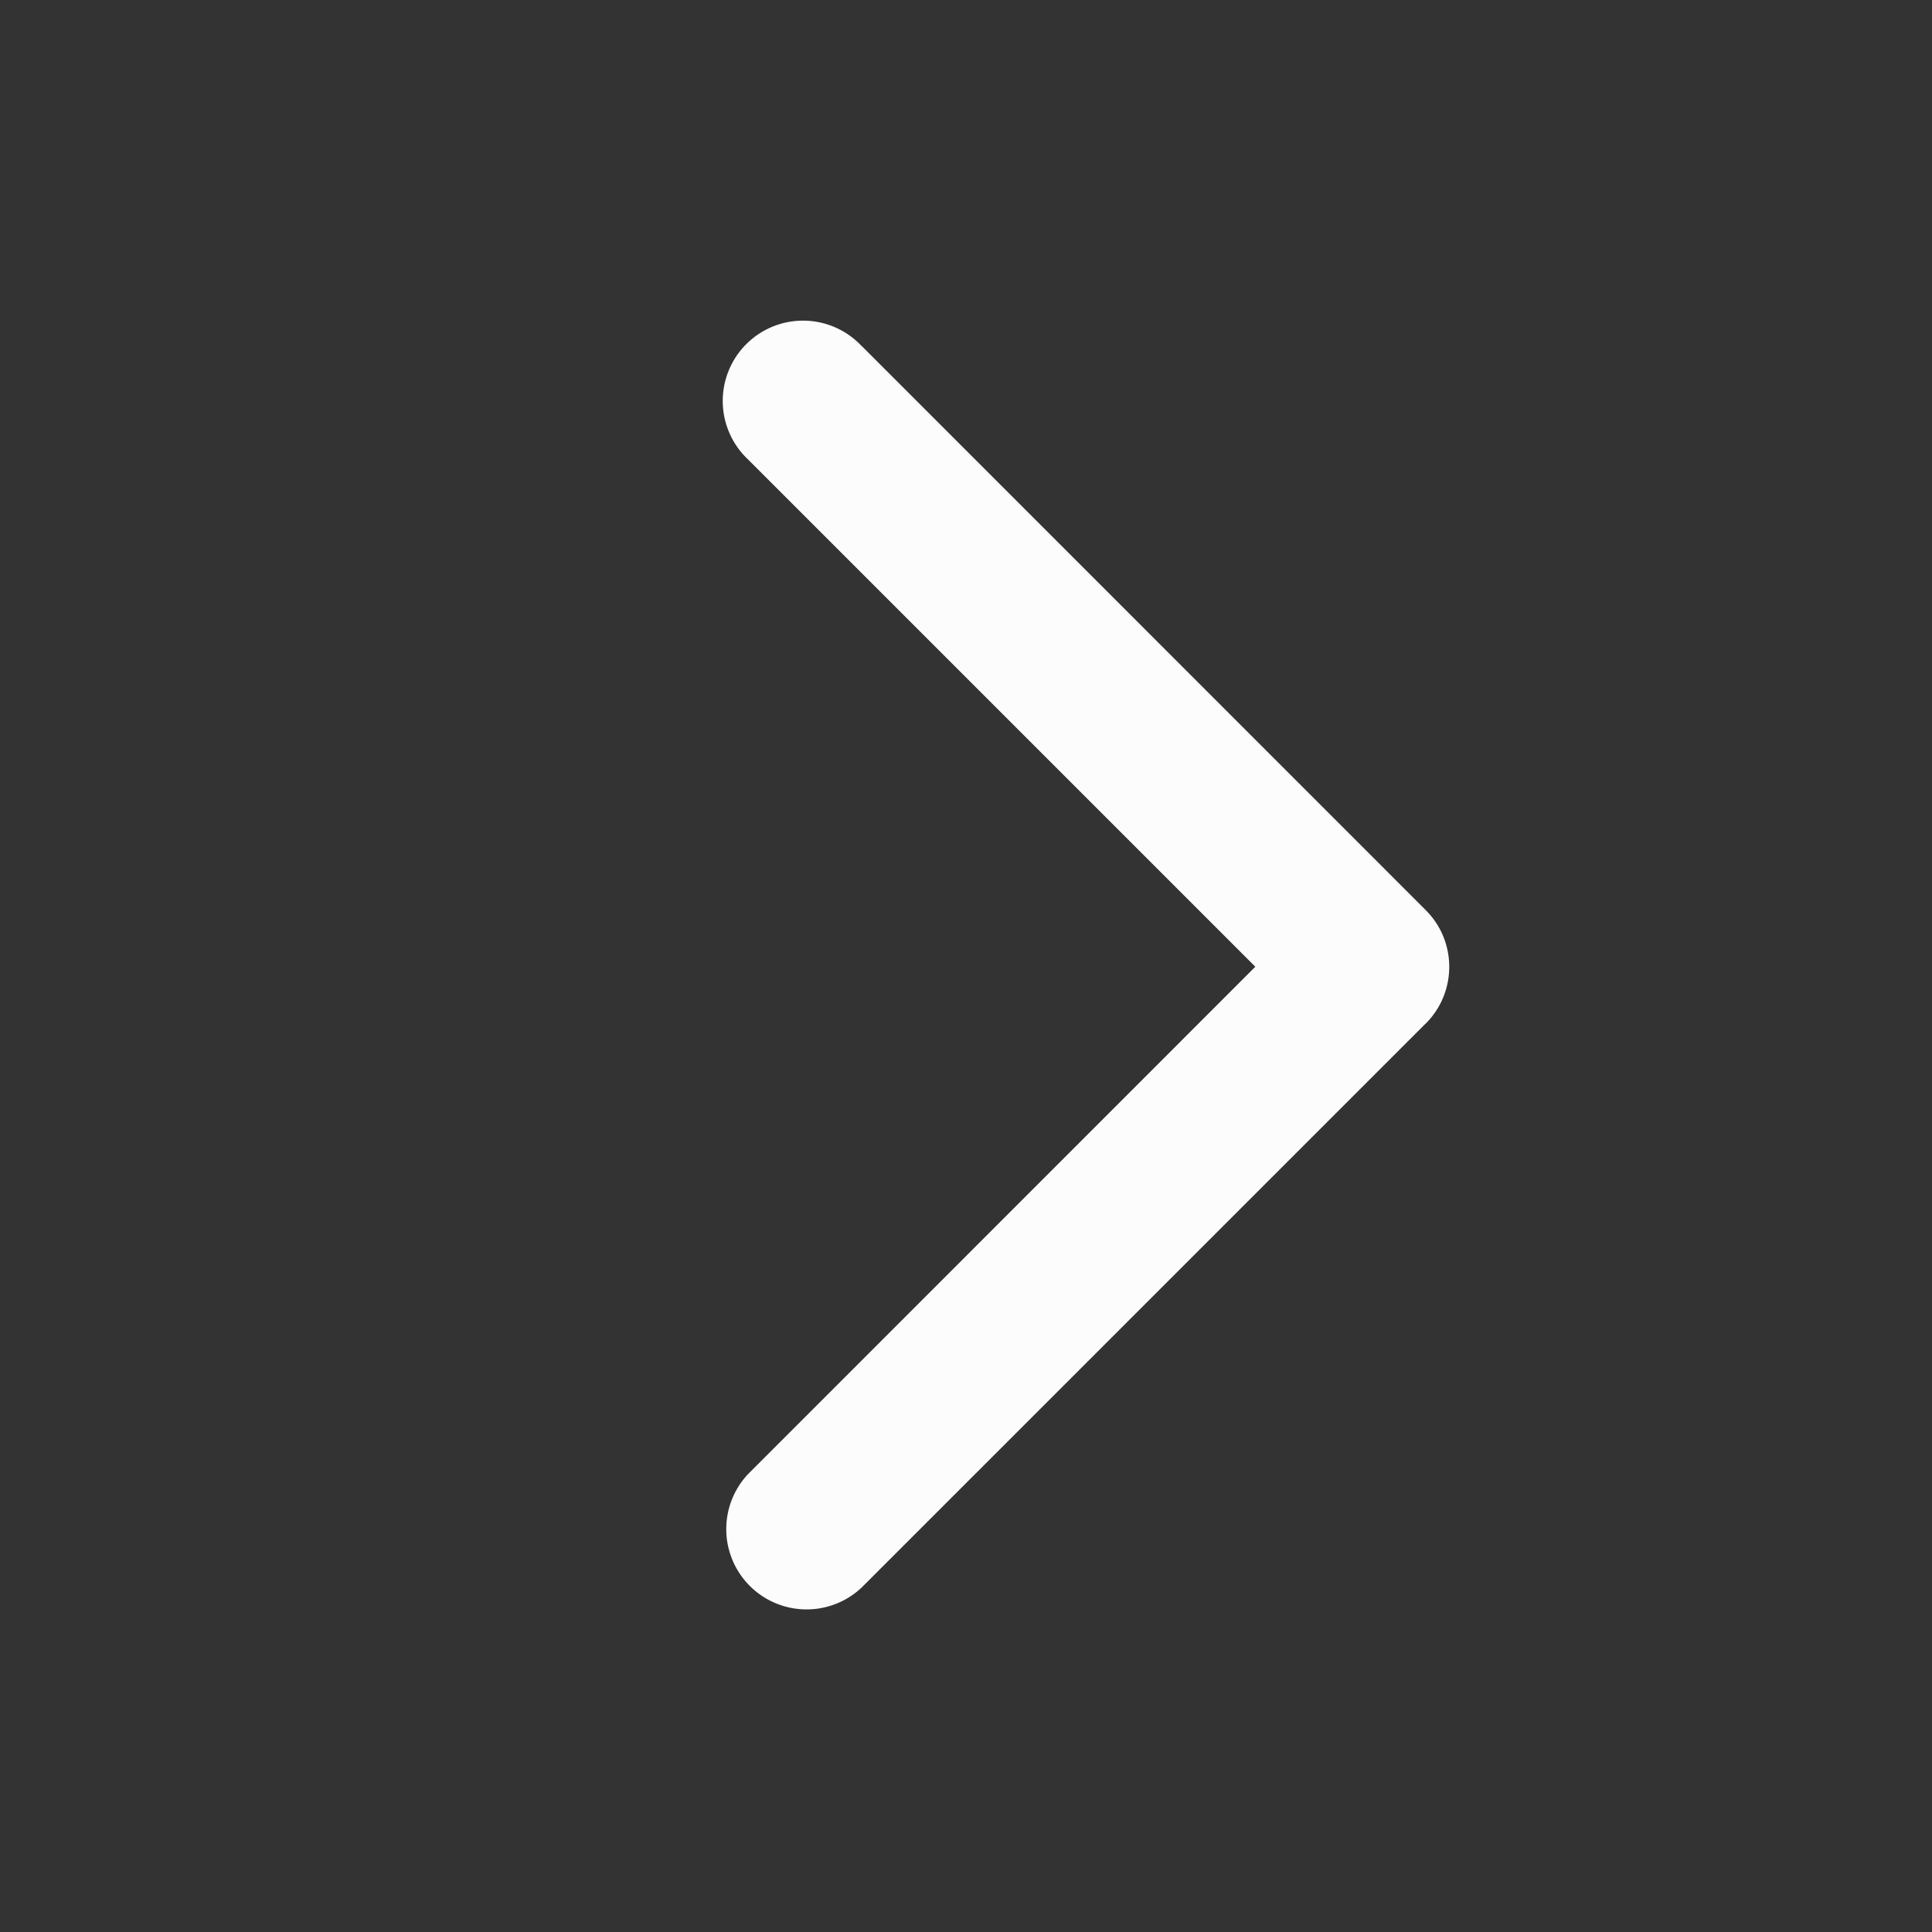 <svg width="16" height="16" fill="none" xmlns="http://www.w3.org/2000/svg"><rect width="100%" height="100%" fill="#333333" stroke="none"/><path fill-rule="evenodd" clip-rule="evenodd" d="M7.135 2.865a.665.665 0 1 0-.94.94l4.201 4.201-4.201 4.202a.665.665 0 0 0 .94.94l4.669-4.669.003-.002c.26-.26.26-.681 0-.94L7.135 2.864Z" fill="#FCFCFC"/></svg>